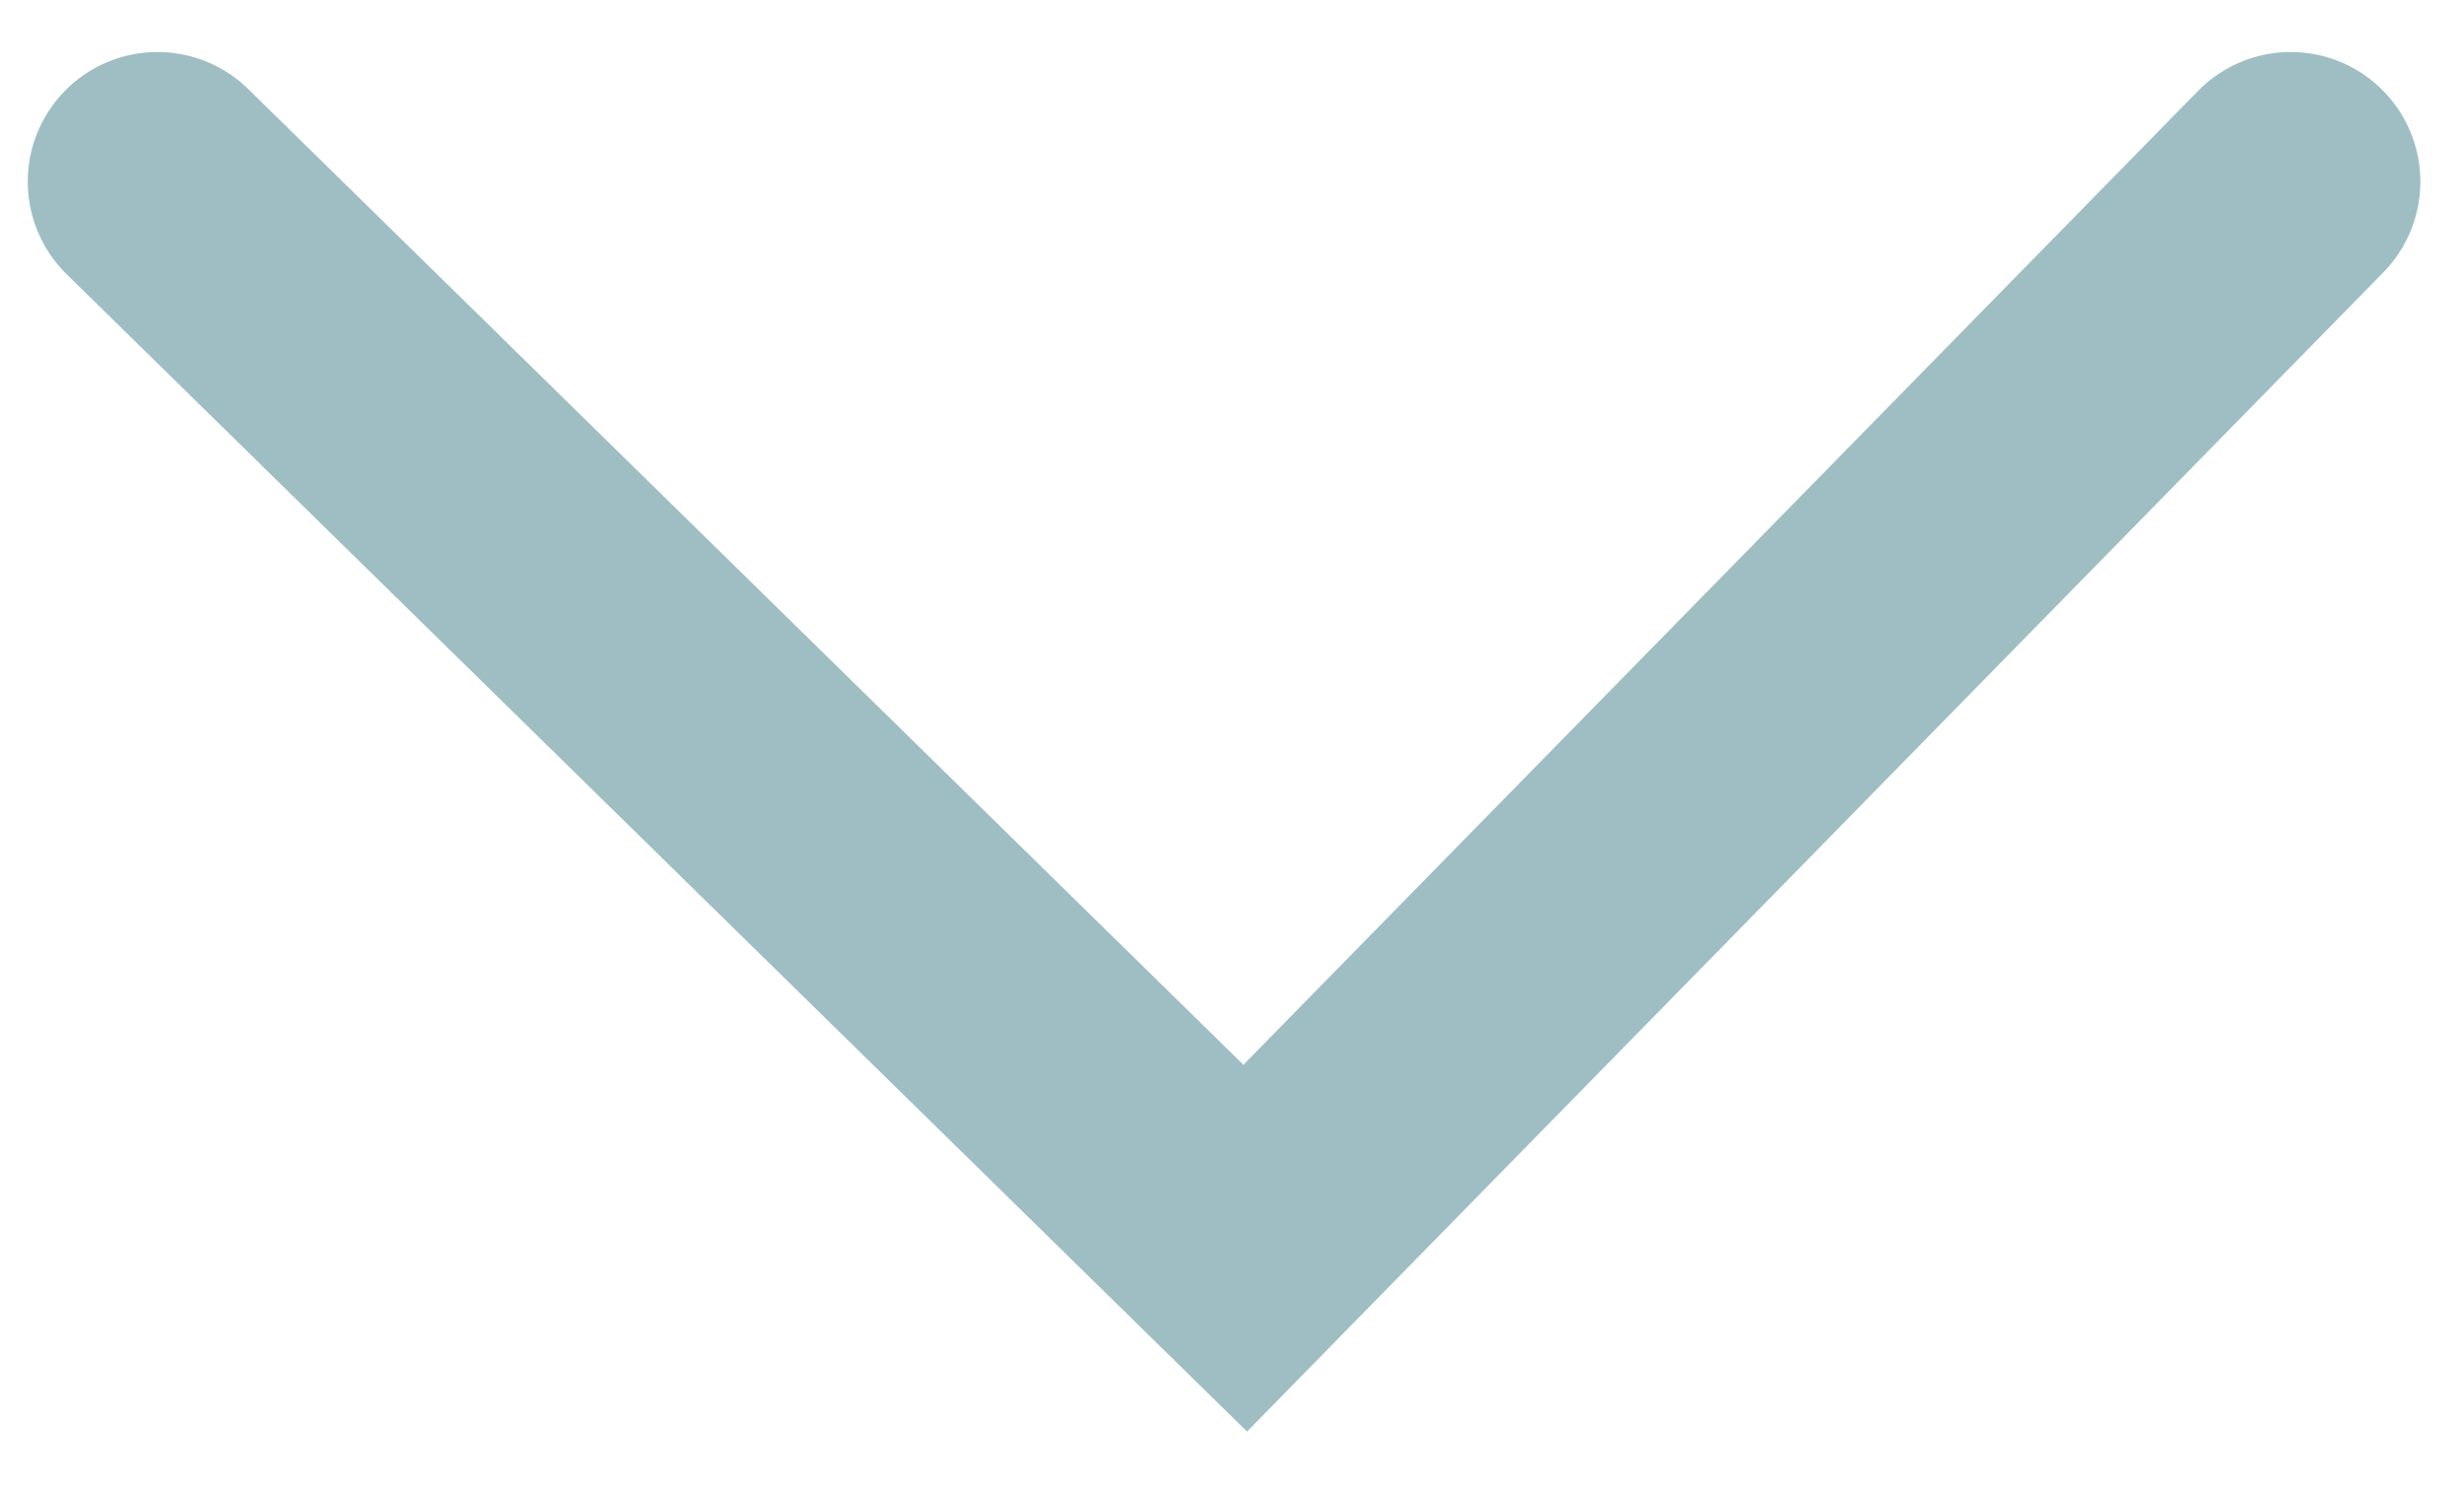 <svg width="38" height="23" viewBox="0 0 38 23" fill="none" xmlns="http://www.w3.org/2000/svg">
<path d="M2.428 2.802L19.204 19.252L35.327 2.802" stroke="#9FBEC4" stroke-width="4" stroke-linecap="round"/>
</svg>
